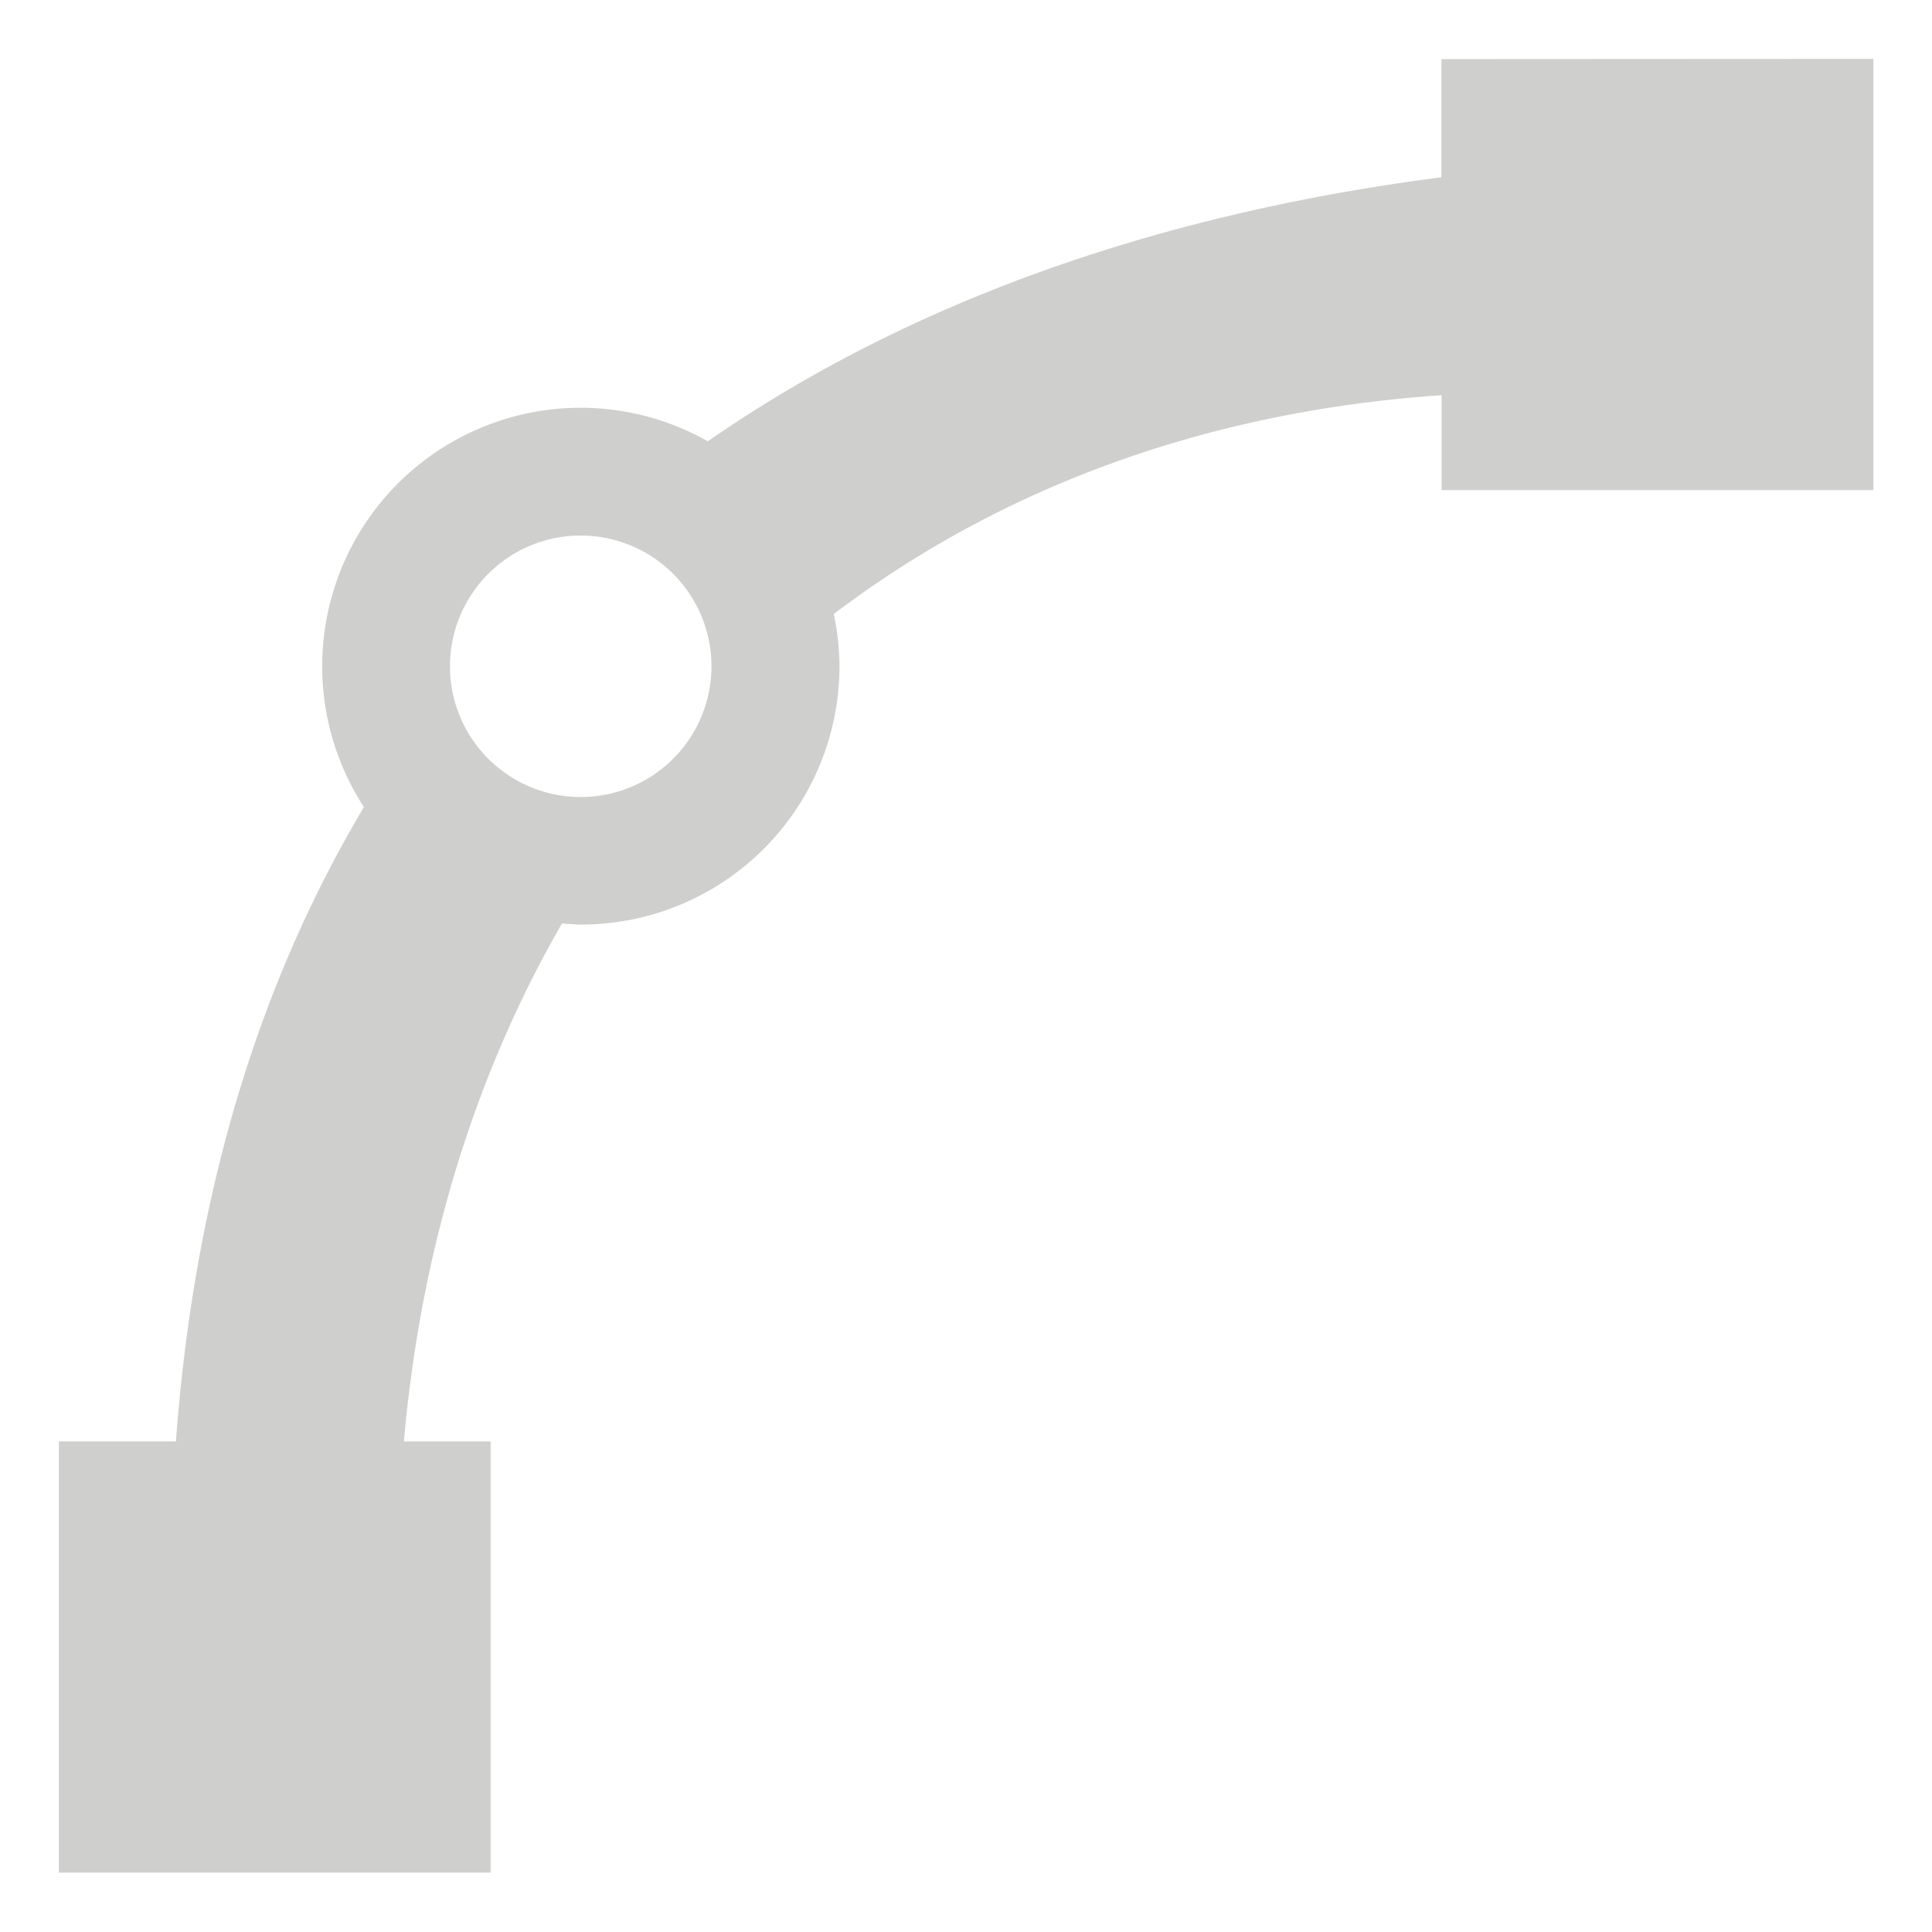 <?xml version="1.0" encoding="UTF-8" standalone="no"?>
<!-- Created with Inkscape (http://www.inkscape.org/) -->

<svg
   xmlns:dc="http://purl.org/dc/elements/1.1/"
   xmlns:cc="http://creativecommons.org/ns#"
   xmlns:rdf="http://www.w3.org/1999/02/22-rdf-syntax-ns#"
   xmlns:svg="http://www.w3.org/2000/svg"
   xmlns="http://www.w3.org/2000/svg"
   xmlns:sodipodi="http://sodipodi.sourceforge.net/DTD/sodipodi-0.dtd"
   xmlns:inkscape="http://www.inkscape.org/namespaces/inkscape"
   width="32"
   height="32"
   viewBox="0 0 8.467 8.467"
   version="1.1"
   id="svg1923"
   inkscape:version="0.92.4 (5da689c313, 2019-01-14)"
   sodipodi:docname="curve.svg">
  <defs
     id="defs1917" />
  <sodipodi:namedview
     id="base"
     pagecolor="#ffffff"
     bordercolor="#666666"
     borderopacity="1.0"
     inkscape:pageopacity="0.0"
     inkscape:pageshadow="2"
     inkscape:zoom="15.839192"
     inkscape:cx="1.4295957"
     inkscape:cy="12.983332"
     inkscape:document-units="mm"
     inkscape:current-layer="layer1"
     showgrid="false"
     units="px"
     inkscape:window-width="1920"
     inkscape:window-height="1025"
     inkscape:window-x="0"
     inkscape:window-y="27"
     inkscape:window-maximized="1" />
  <g
     inkscape:label="Layer 1"
     inkscape:groupmode="layer"
     id="layer1"
     transform="translate(0,-288.533)">
    <path
       style="color:#eff0f1;font-style:normal;font-variant:normal;font-weight:normal;font-stretch:normal;font-size:medium;line-height:normal;font-family:sans-serif;font-variant-ligatures:normal;font-variant-position:normal;font-variant-caps:normal;font-variant-numeric:normal;font-variant-alternates:normal;font-feature-settings:normal;text-indent:0;text-align:start;text-decoration:none;text-decoration-line:none;text-decoration-style:solid;text-decoration-color:#000000;letter-spacing:normal;word-spacing:normal;text-transform:none;writing-mode:lr-tb;direction:ltr;text-orientation:mixed;dominant-baseline:auto;baseline-shift:baseline;text-anchor:start;white-space:normal;shape-padding:0;clip-rule:nonzero;display:inline;overflow:visible;visibility:visible;opacity:1;isolation:auto;mix-blend-mode:normal;color-interpolation:sRGB;color-interpolation-filters:linearRGB;solid-color:#000000;solid-opacity:1;vector-effect:none;fill:#cfcfcd;fill-opacity:1;fill-rule:nonzero;stroke:none;stroke-width:0.492;stroke-linecap:square;stroke-linejoin:miter;stroke-miterlimit:4;stroke-dasharray:none;stroke-dashoffset:0;stroke-opacity:1;color-rendering:auto;image-rendering:auto;shape-rendering:auto;text-rendering:auto;enable-background:accumulate"
       d="m 6.317,288.792 v 0.245 0.273 c -1.226,0.158 -2.323,0.538 -3.215,1.157 a 1.133,1.133 0 0 0 -0.557,-0.147 1.133,1.133 0 0 0 -1.133,1.132 1.133,1.133 0 0 0 0.183,0.618 c -0.454,0.761 -0.743,1.682 -0.824,2.78 h -0.513 v 1.89 H 2.15 v -1.89 H 1.77 c 0.075,-0.849 0.315,-1.615 0.693,-2.27 a 1.133,1.133 0 0 0 0.083,0.005 1.133,1.133 0 0 0 1.133,-1.133 1.133,1.133 0 0 0 -0.025,-0.228 c 0.72,-0.546 1.619,-0.888 2.664,-0.959 v 0.416 h 1.892 v -1.89 z m -3.772,2.088 a 0.573,0.573 0 0 1 0.573,0.573 0.573,0.573 0 0 1 -0.573,0.573 0.573,0.573 0 0 1 -0.573,-0.573 0.573,0.573 0 0 1 0.573,-0.573 z"
       id="path1113"
       inkscape:connector-curvature="0" />
  </g>
</svg>
